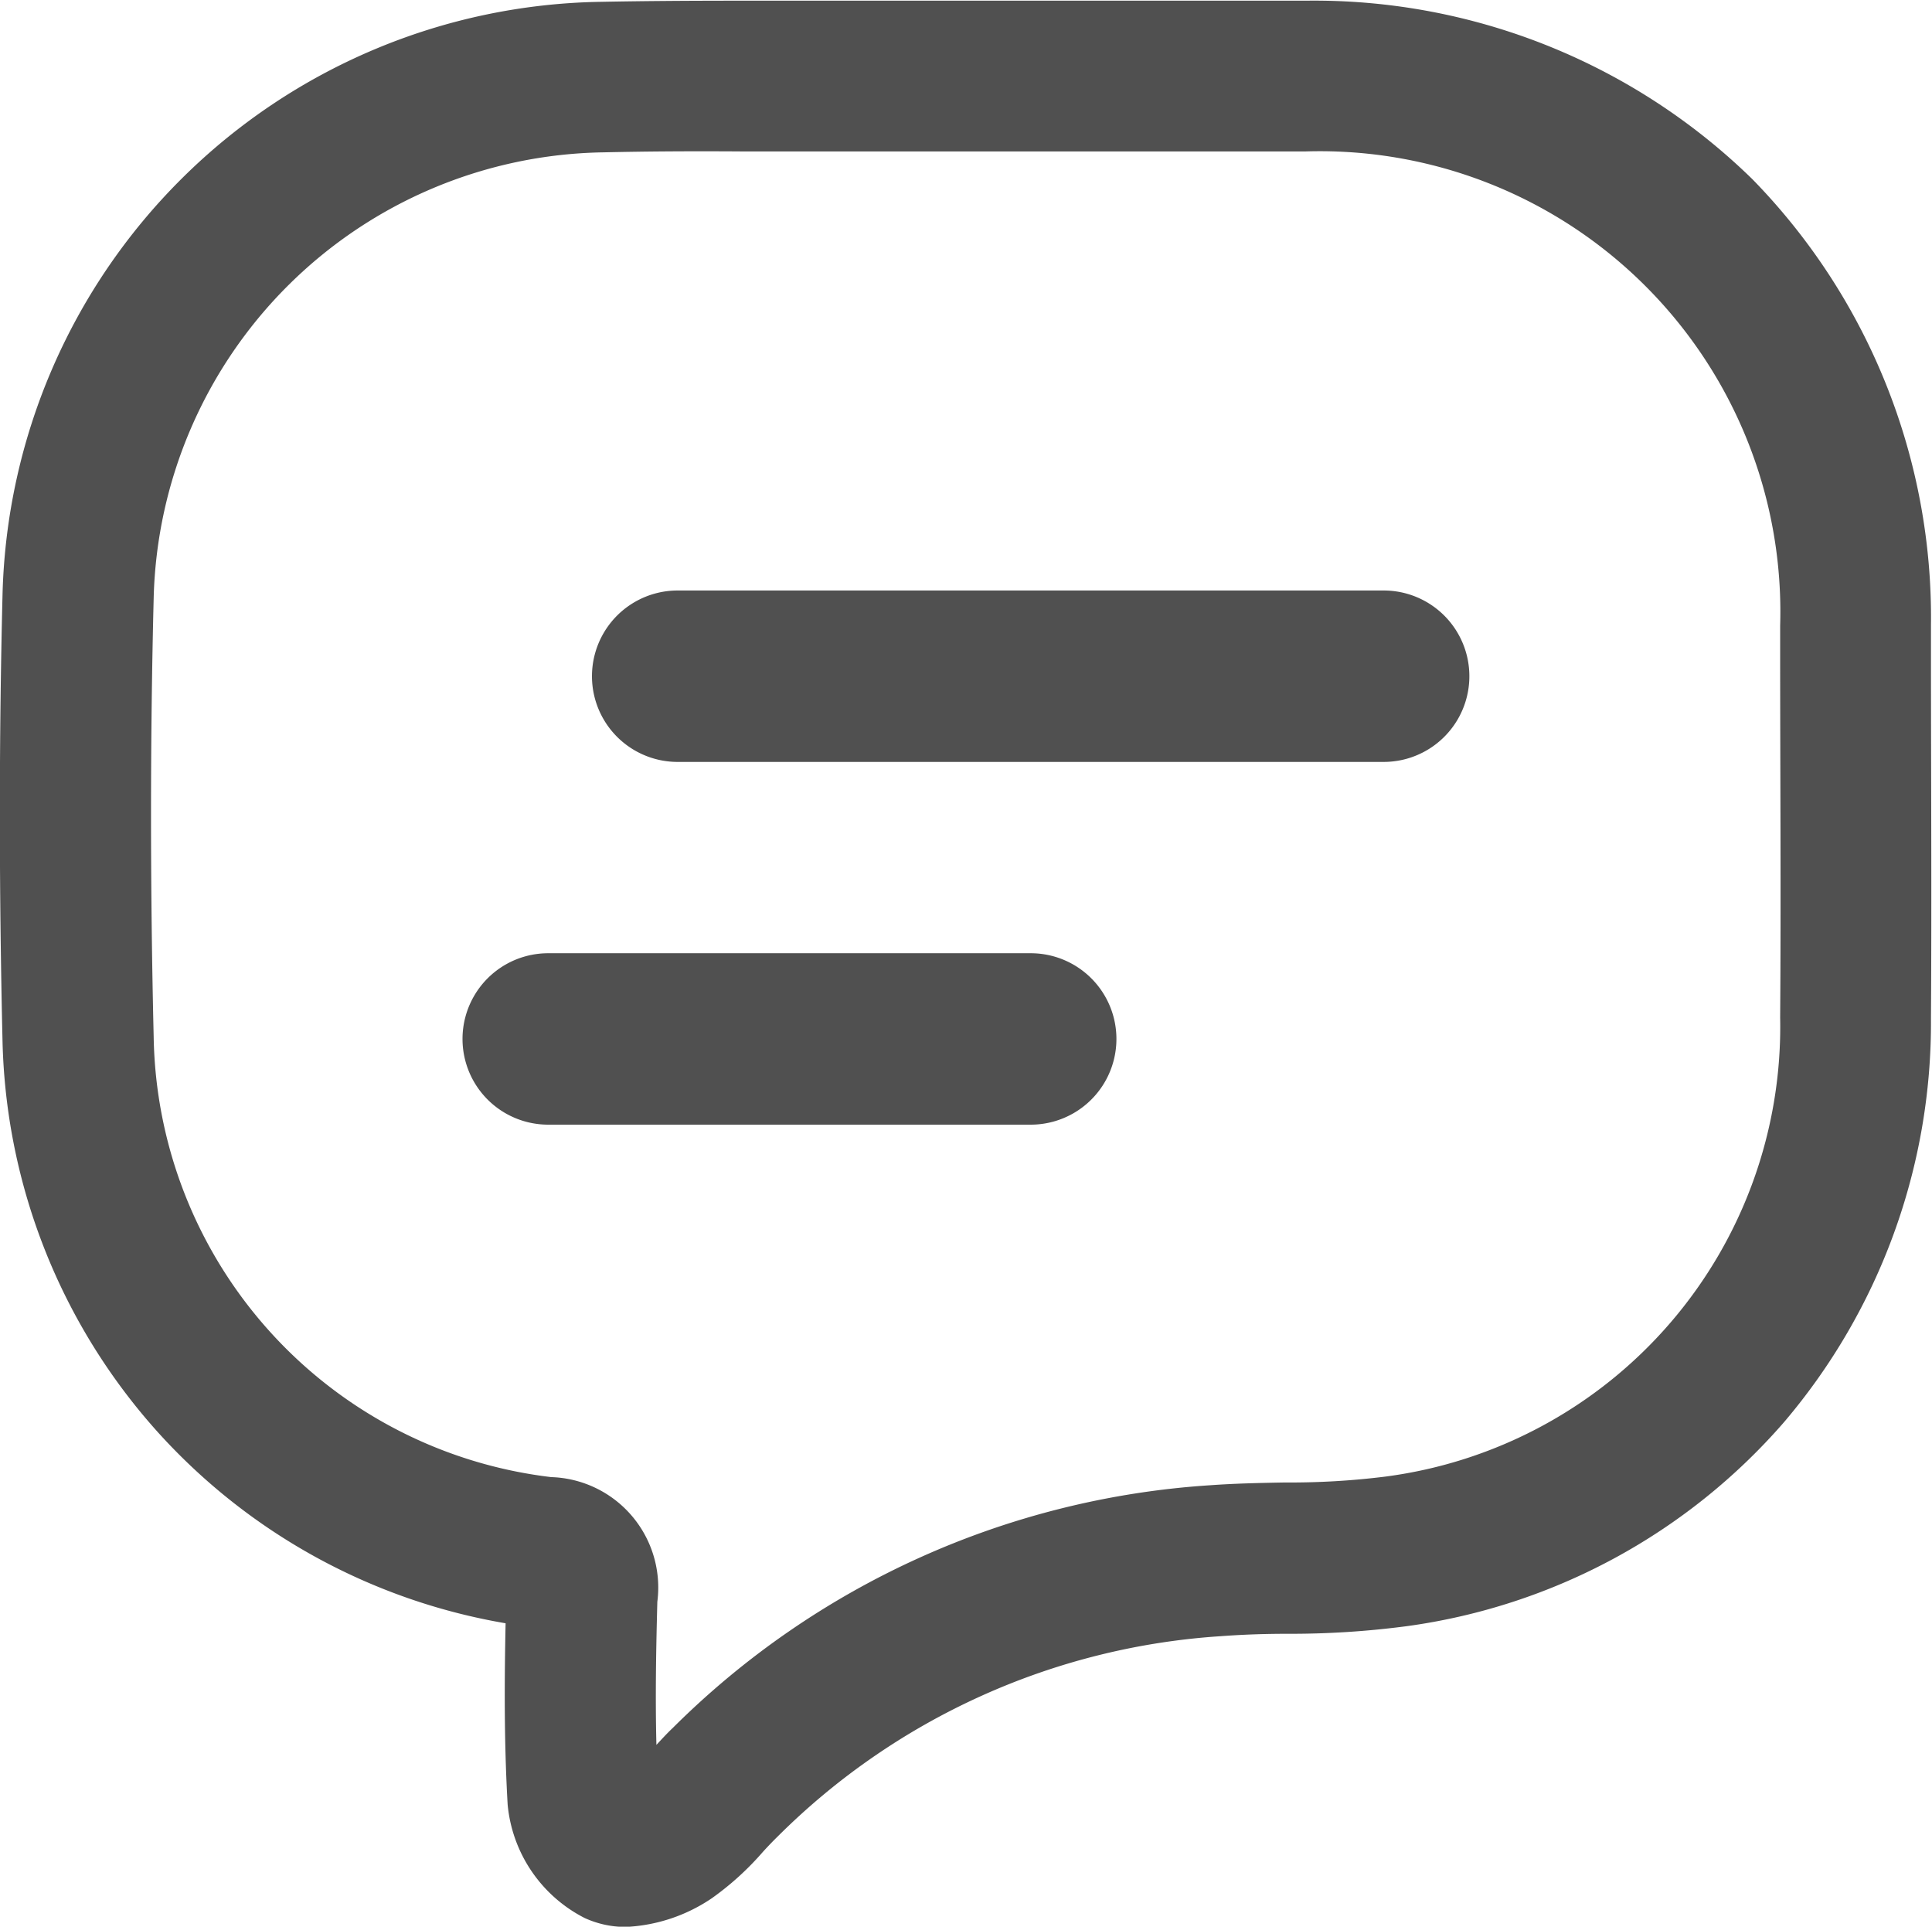 <svg id="Component_44_1" data-name="Component 44 – 1" xmlns="http://www.w3.org/2000/svg" width="16.909" height="16.859" viewBox="0 0 16.909 16.859">
  <path id="Union_24" data-name="Union 24" d="M-3219.633-2233.984a1.243,1.243,0,0,1-.674-.992c-.032-.553-.028-1.1-.018-1.587a5.3,5.3,0,0,1-3.038-1.666,5.3,5.3,0,0,1-1.365-3.43c-.031-1.336-.031-2.649,0-3.9a5.322,5.322,0,0,1,5.234-5.192c.363-.007.748-.01,1.214-.01q.5,0,1,0l.66,0,.334,0h2.967a5.487,5.487,0,0,1,3.906,1.562,5.486,5.486,0,0,1,1.563,3.906v.229c0,1.052.007,2.14,0,3.213a5.391,5.391,0,0,1-1.285,3.527,5.329,5.329,0,0,1-3.3,1.786,7.767,7.767,0,0,1-1.051.067c-.2,0-.393.007-.58.021a6.045,6.045,0,0,0-3.878,1.753c-.04.039-.083.084-.128.133a2.531,2.531,0,0,1-.448.407,1.46,1.46,0,0,1-.753.251A.858.858,0,0,1-3219.633-2233.984Zm.166-15.45a4,4,0,0,0-3.938,3.9c-.031,1.235-.031,2.527,0,3.841a3.945,3.945,0,0,0,3.479,3.851.967.967,0,0,1,.929,1.091c-.01.385-.019.816-.008,1.252.045-.048.092-.1.143-.148a7.333,7.333,0,0,1,4.707-2.124c.222-.016.439-.02.65-.024a6.71,6.71,0,0,0,.876-.051,3.97,3.97,0,0,0,3.459-4.017c.008-1.065,0-2.15,0-3.2v-.229a4.03,4.03,0,0,0-4.15-4.15c-.675,0-1.35,0-2.025,0l-.936,0h0c-.335,0-.669,0-1,0h0l-.991,0C-3218.736-2249.445-3219.113-2249.442-3219.467-2249.434Z" transform="translate(3224.75 2250.767)" fill="#505050"/>
  <path id="Path_1086" data-name="Path 1086" d="M10.635,5.873H4.456a.75.75,0,0,1,0-1.5h6.179a.75.75,0,0,1,0,1.5Z" transform="translate(1.475 0.794)" fill="#505050"/>
  <path id="Path_1087" data-name="Path 1087" d="M8.679,5.873H4.456a.75.75,0,0,1,0-1.5H8.679a.75.75,0,0,1,0,1.5Z" transform="translate(0.342 3.968)" fill="#505050"/>
</svg>
